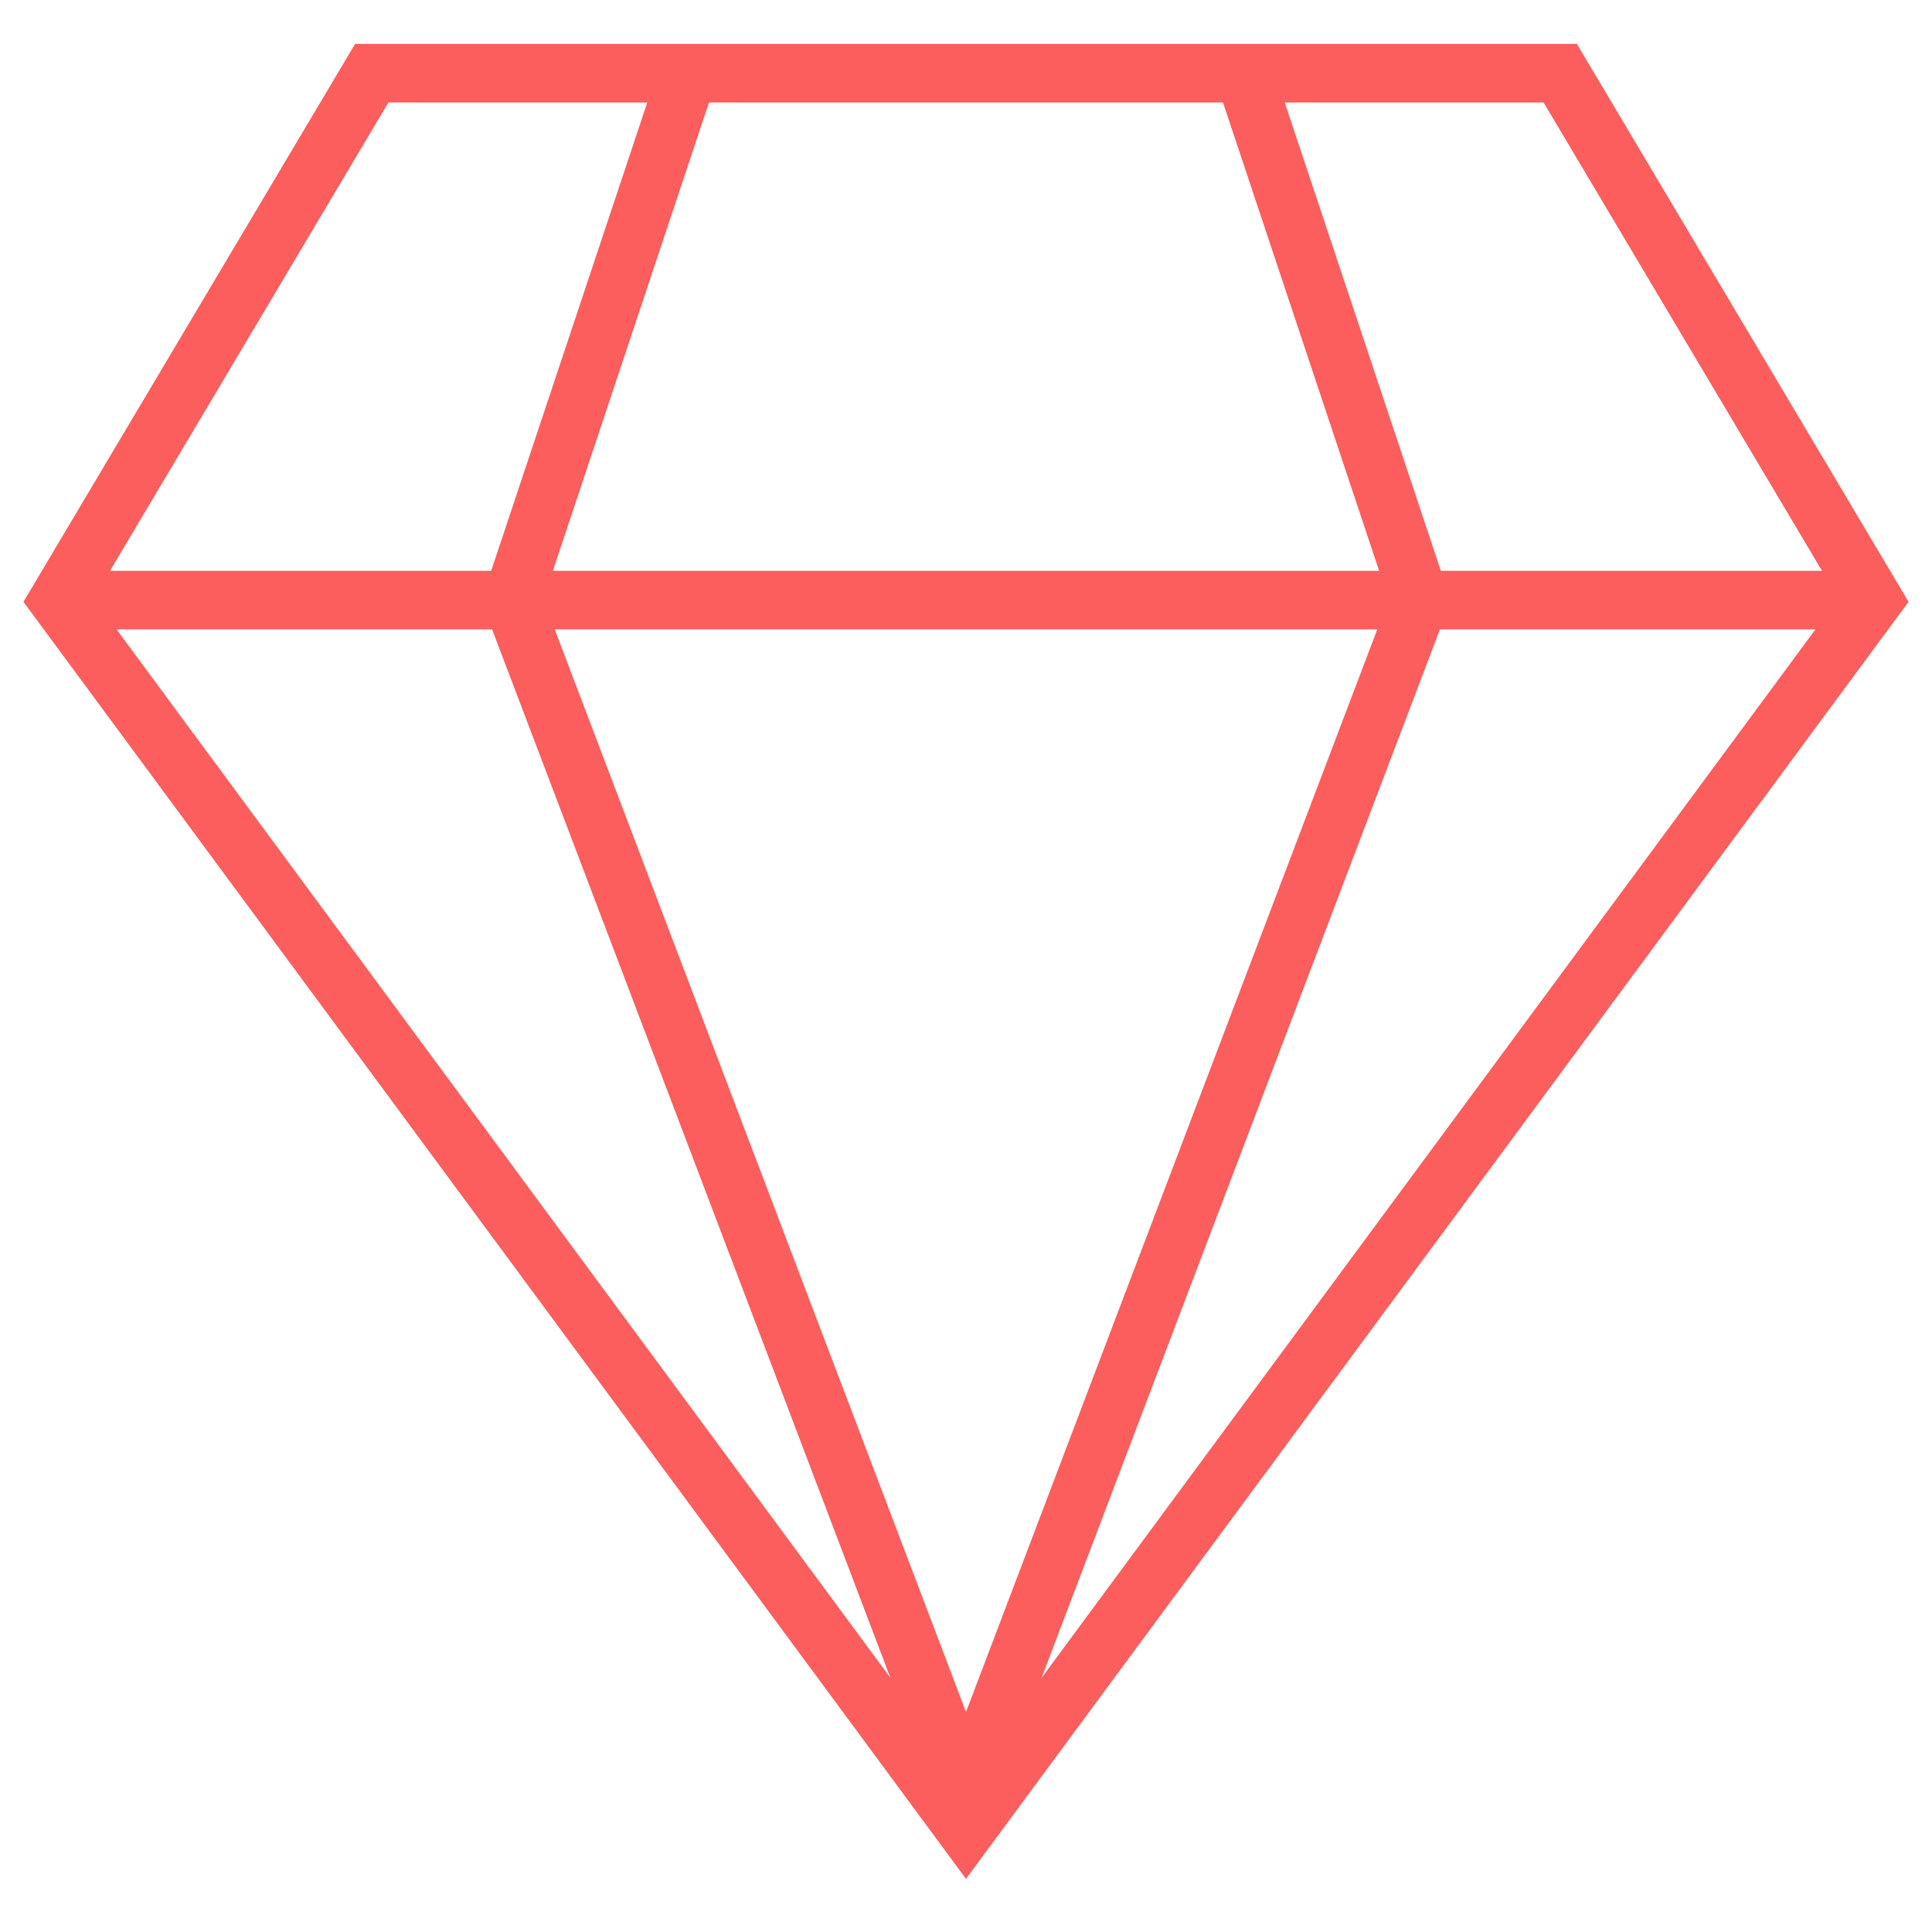 <?xml version="1.0" encoding="UTF-8" standalone="no"?>
<!-- Uploaded to: SVG Repo, www.svgrepo.com, Generator: SVG Repo Mixer Tools -->
<svg width="800px" height="800px" viewBox="0 -1.5 66 66" version="1.1" xmlns="http://www.w3.org/2000/svg" xmlns:xlink="http://www.w3.org/1999/xlink" xmlns:sketch="http://www.bohemiancoding.com/sketch/ns">
    
    <title>Diamond</title>
    <desc>Created with Sketch.</desc>
    <defs>
</defs>
    <g id="Page-1" stroke="none" stroke-width="1" fill="none" fill-rule="evenodd" sketch:type="MSPage">
        <g id="Diamond" sketch:type="MSLayerGroup" transform="translate(2, 1)" stroke="#FC5D5D" stroke-width="2">
            <path d="M62,18 L31,60 L0,18 L10.7,0 L51.3,0 L62,18 Z" id="Shape" sketch:type="MSShapeGroup">
</path>
            <path d="M0,18 L62,18" id="Shape" sketch:type="MSShapeGroup">
</path>
            <path d="M21.5,0 L15.5,18 L31,58.8" id="Shape" sketch:type="MSShapeGroup">
</path>
            <path d="M40.5,0 L46.5,18 L31,58.8" id="Shape" sketch:type="MSShapeGroup">
</path>
        </g>
    </g>
</svg>